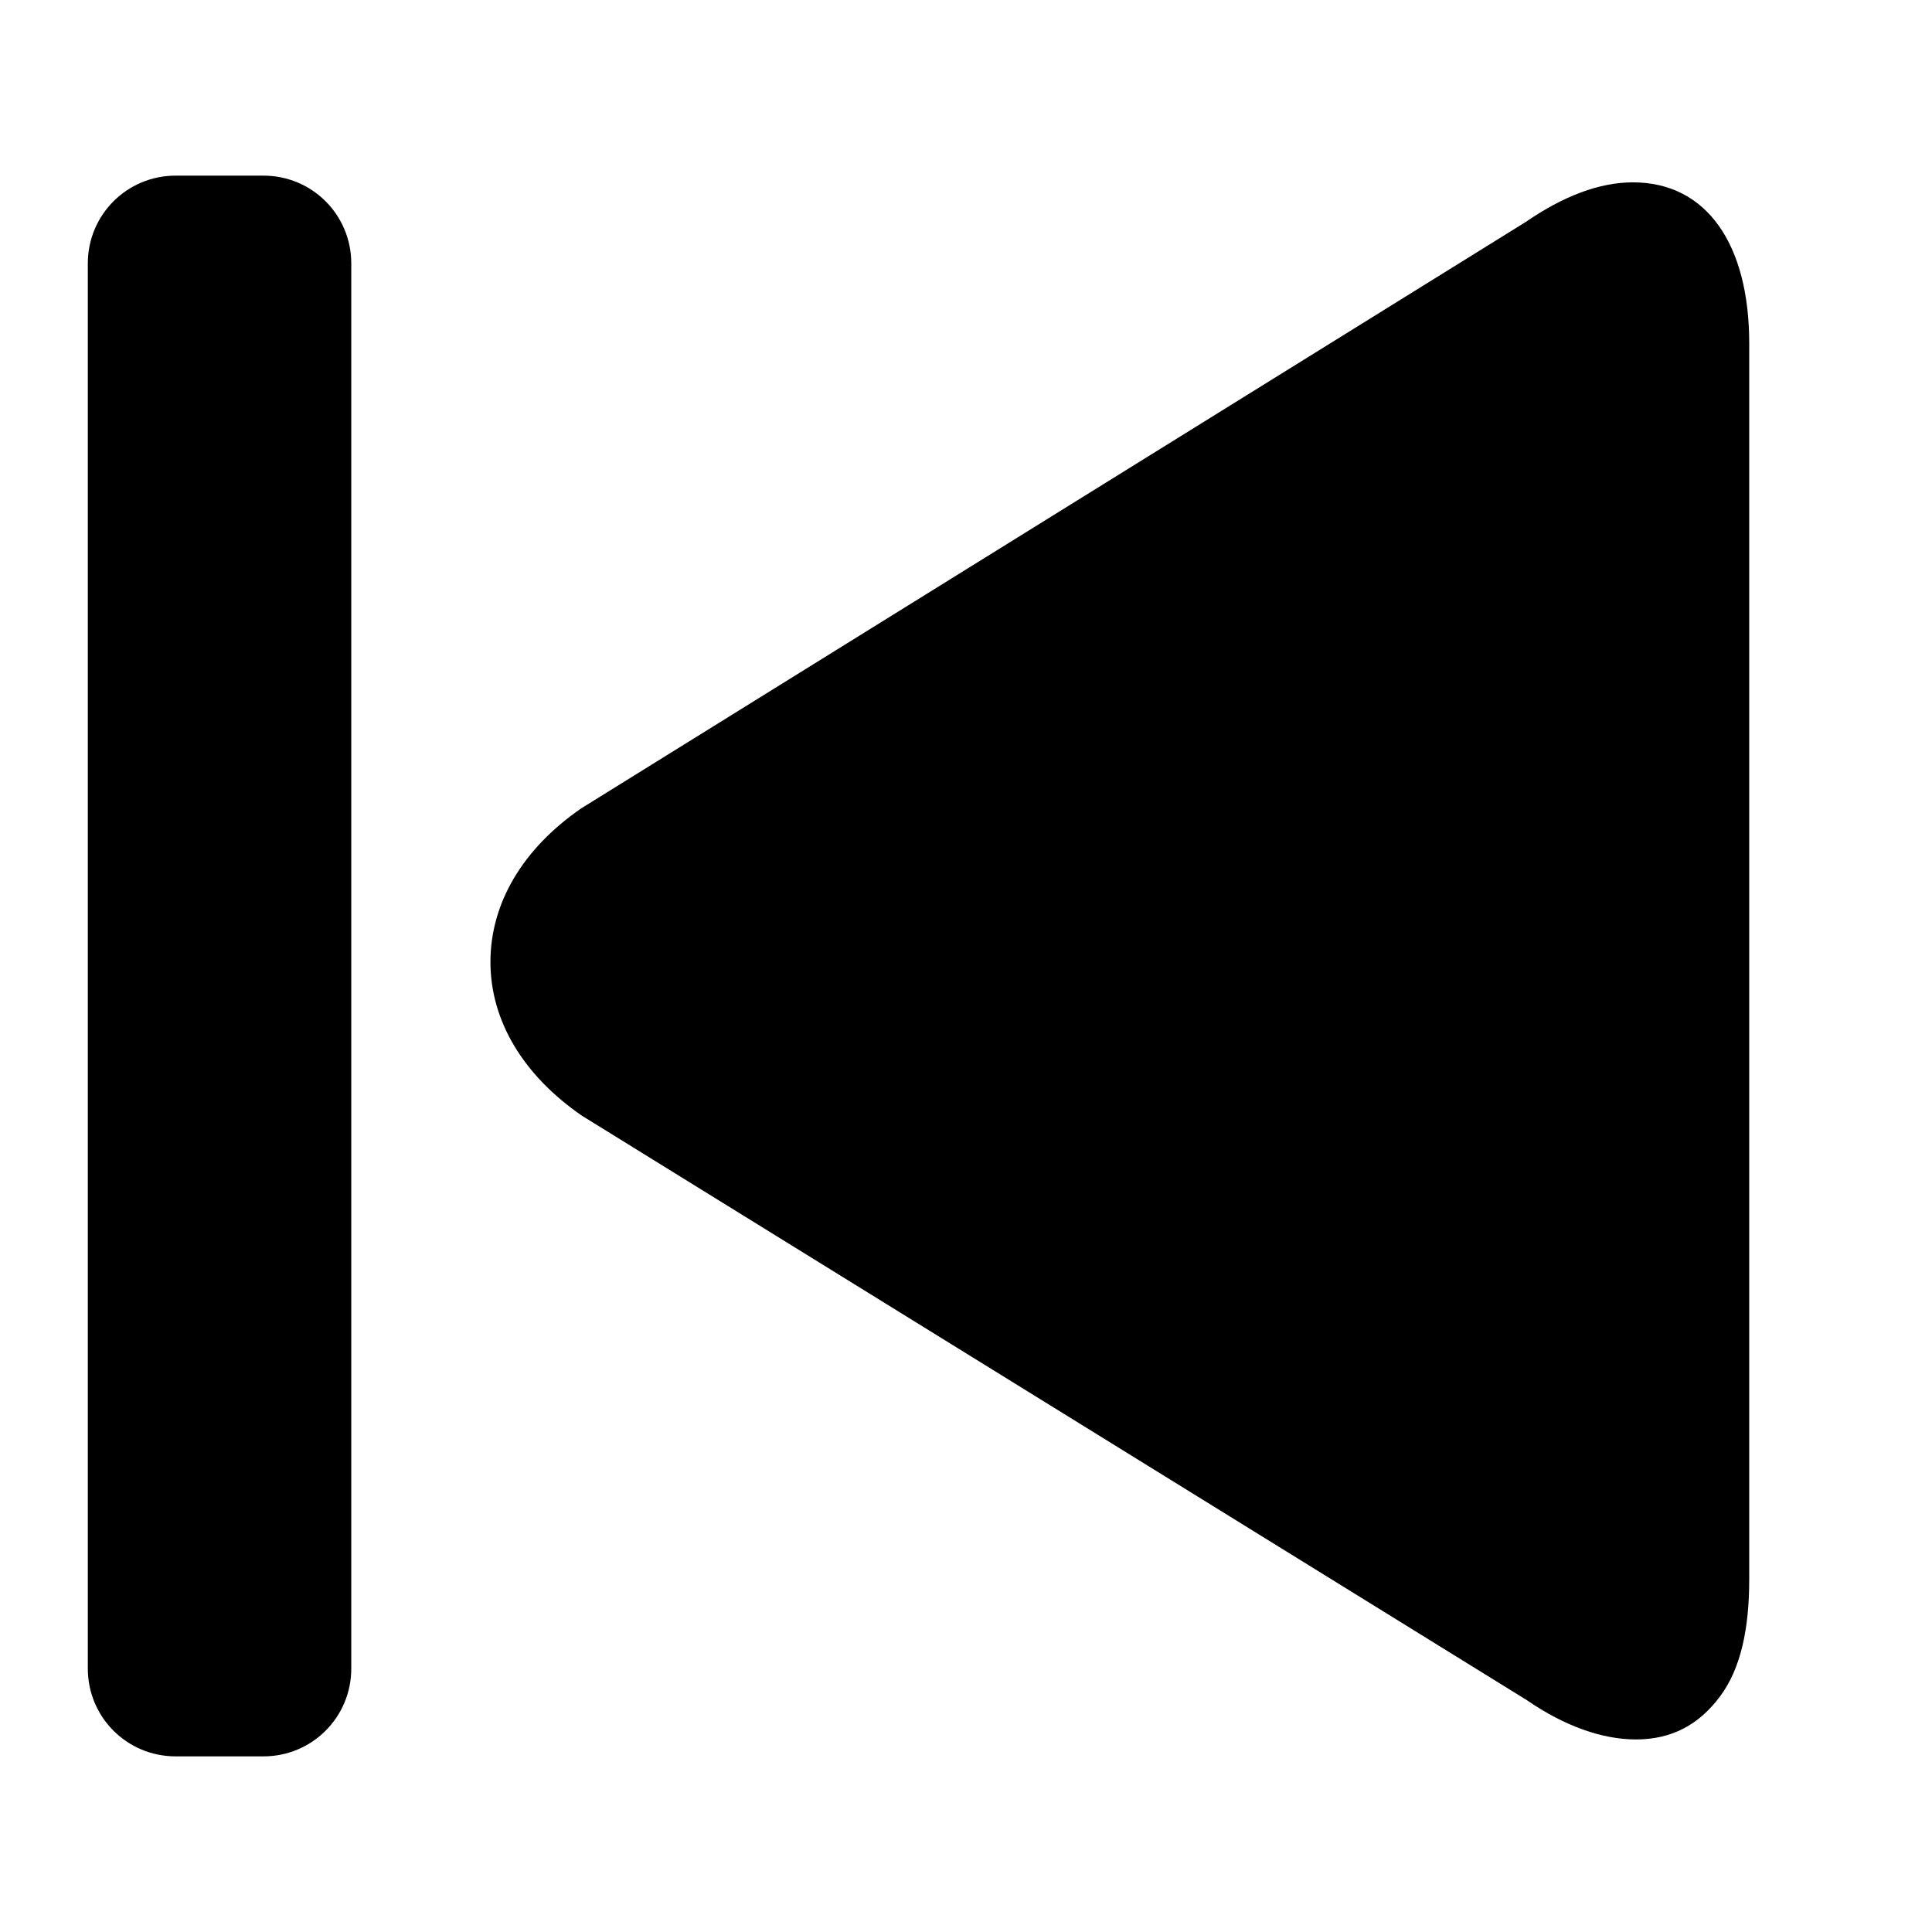 <?xml version="1.0" encoding="UTF-8" standalone="no"?>
<svg
   version="1.1"
   width="22"
   height="22"
   x="0"
   y="0"
   viewBox="0 0 22 22"
   xml:space="preserve"
   class=""
   id="svg46"
   sodipodi:docname="prev.svg"
   inkscape:version="1.2.2 (b0a8486541, 2022-12-01)"
   xmlns:inkscape="http://www.inkscape.org/namespaces/inkscape"
   xmlns:sodipodi="http://sodipodi.sourceforge.net/DTD/sodipodi-0.dtd"
   xmlns="http://www.w3.org/2000/svg"
   xmlns:svg="http://www.w3.org/2000/svg"><defs
     id="defs50" /><sodipodi:namedview
     id="namedview48"
     pagecolor="#ffffff"
     bordercolor="#000000"
     borderopacity="0.25"
     inkscape:showpageshadow="2"
     inkscape:pageopacity="0.0"
     inkscape:pagecheckerboard="0"
     inkscape:deskcolor="#d1d1d1"
     showgrid="true"
     inkscape:zoom="20.365054"
     inkscape:cx="16.74437"
     inkscape:cy="10.901027"
     inkscape:window-width="1920"
     inkscape:window-height="990"
     inkscape:window-x="1920"
     inkscape:window-y="22"
     inkscape:window-maximized="1"
     inkscape:current-layer="svg46"><inkscape:grid
       type="xygrid"
       id="grid279"
       originx="0"
       originy="0" /></sodipodi:namedview><g
     id="g44"
     transform="matrix(0.038,0,0,0.038,1.565,1.565)">
<g
   id="g6">
	<g
   id="g4">
		<path
   d="m 448.149,13.459 c -10.056,0 -20.884,4.12 -32.148,11.884 L 133.034,201.024 c -17.644,12.152 -27.252,28.504 -27.252,46.06 -0.004,17.56 9.78,33.924 27.428,46.076 l 283.203,175.165 c 11.284,7.768 22.568,11.736 32.604,11.736 h 0.012 c 10.76,0 18.916,-4.404 25.276,-12.972 6.268,-8.46 8.688,-20.476 8.688,-35.012 V 61.731 c 0.004,-29.768 -12.784,-48.272 -34.844,-48.272 z"
   fill="#000000"
   data-original="#000000"
   class=""
   id="path2"
   sodipodi:nodetypes="scccccsscscs" />
	</g>
</g>
<g
   id="g12">
	<g
   id="g10">
		
	</g>
</g>
<g
   id="g14">
</g>
<g
   id="g16">
</g>
<g
   id="g18">
</g>
<g
   id="g20">
</g>
<g
   id="g22">
</g>
<g
   id="g24">
</g>
<g
   id="g26">
</g>
<g
   id="g28">
</g>
<g
   id="g30">
</g>
<g
   id="g32">
</g>
<g
   id="g34">
</g>
<g
   id="g36">
</g>
<g
   id="g38">
</g>
<g
   id="g40">
</g>
<g
   id="g42">
</g>
</g><path
     id="rect434"
     style="stroke-width:5.143;stroke-miterlimit:10;stroke-opacity:0.148;paint-order:stroke fill markers"
     d="m 2,2 h 1 c 0.554,0 1,0.446 1,1 v 16 c 0,0.554 -0.446,1 -1,1 H 2 C 1.446,20 1,19.554 1,19 V 3 C 1,2.446 1.446,2 2,2 Z" /></svg>
